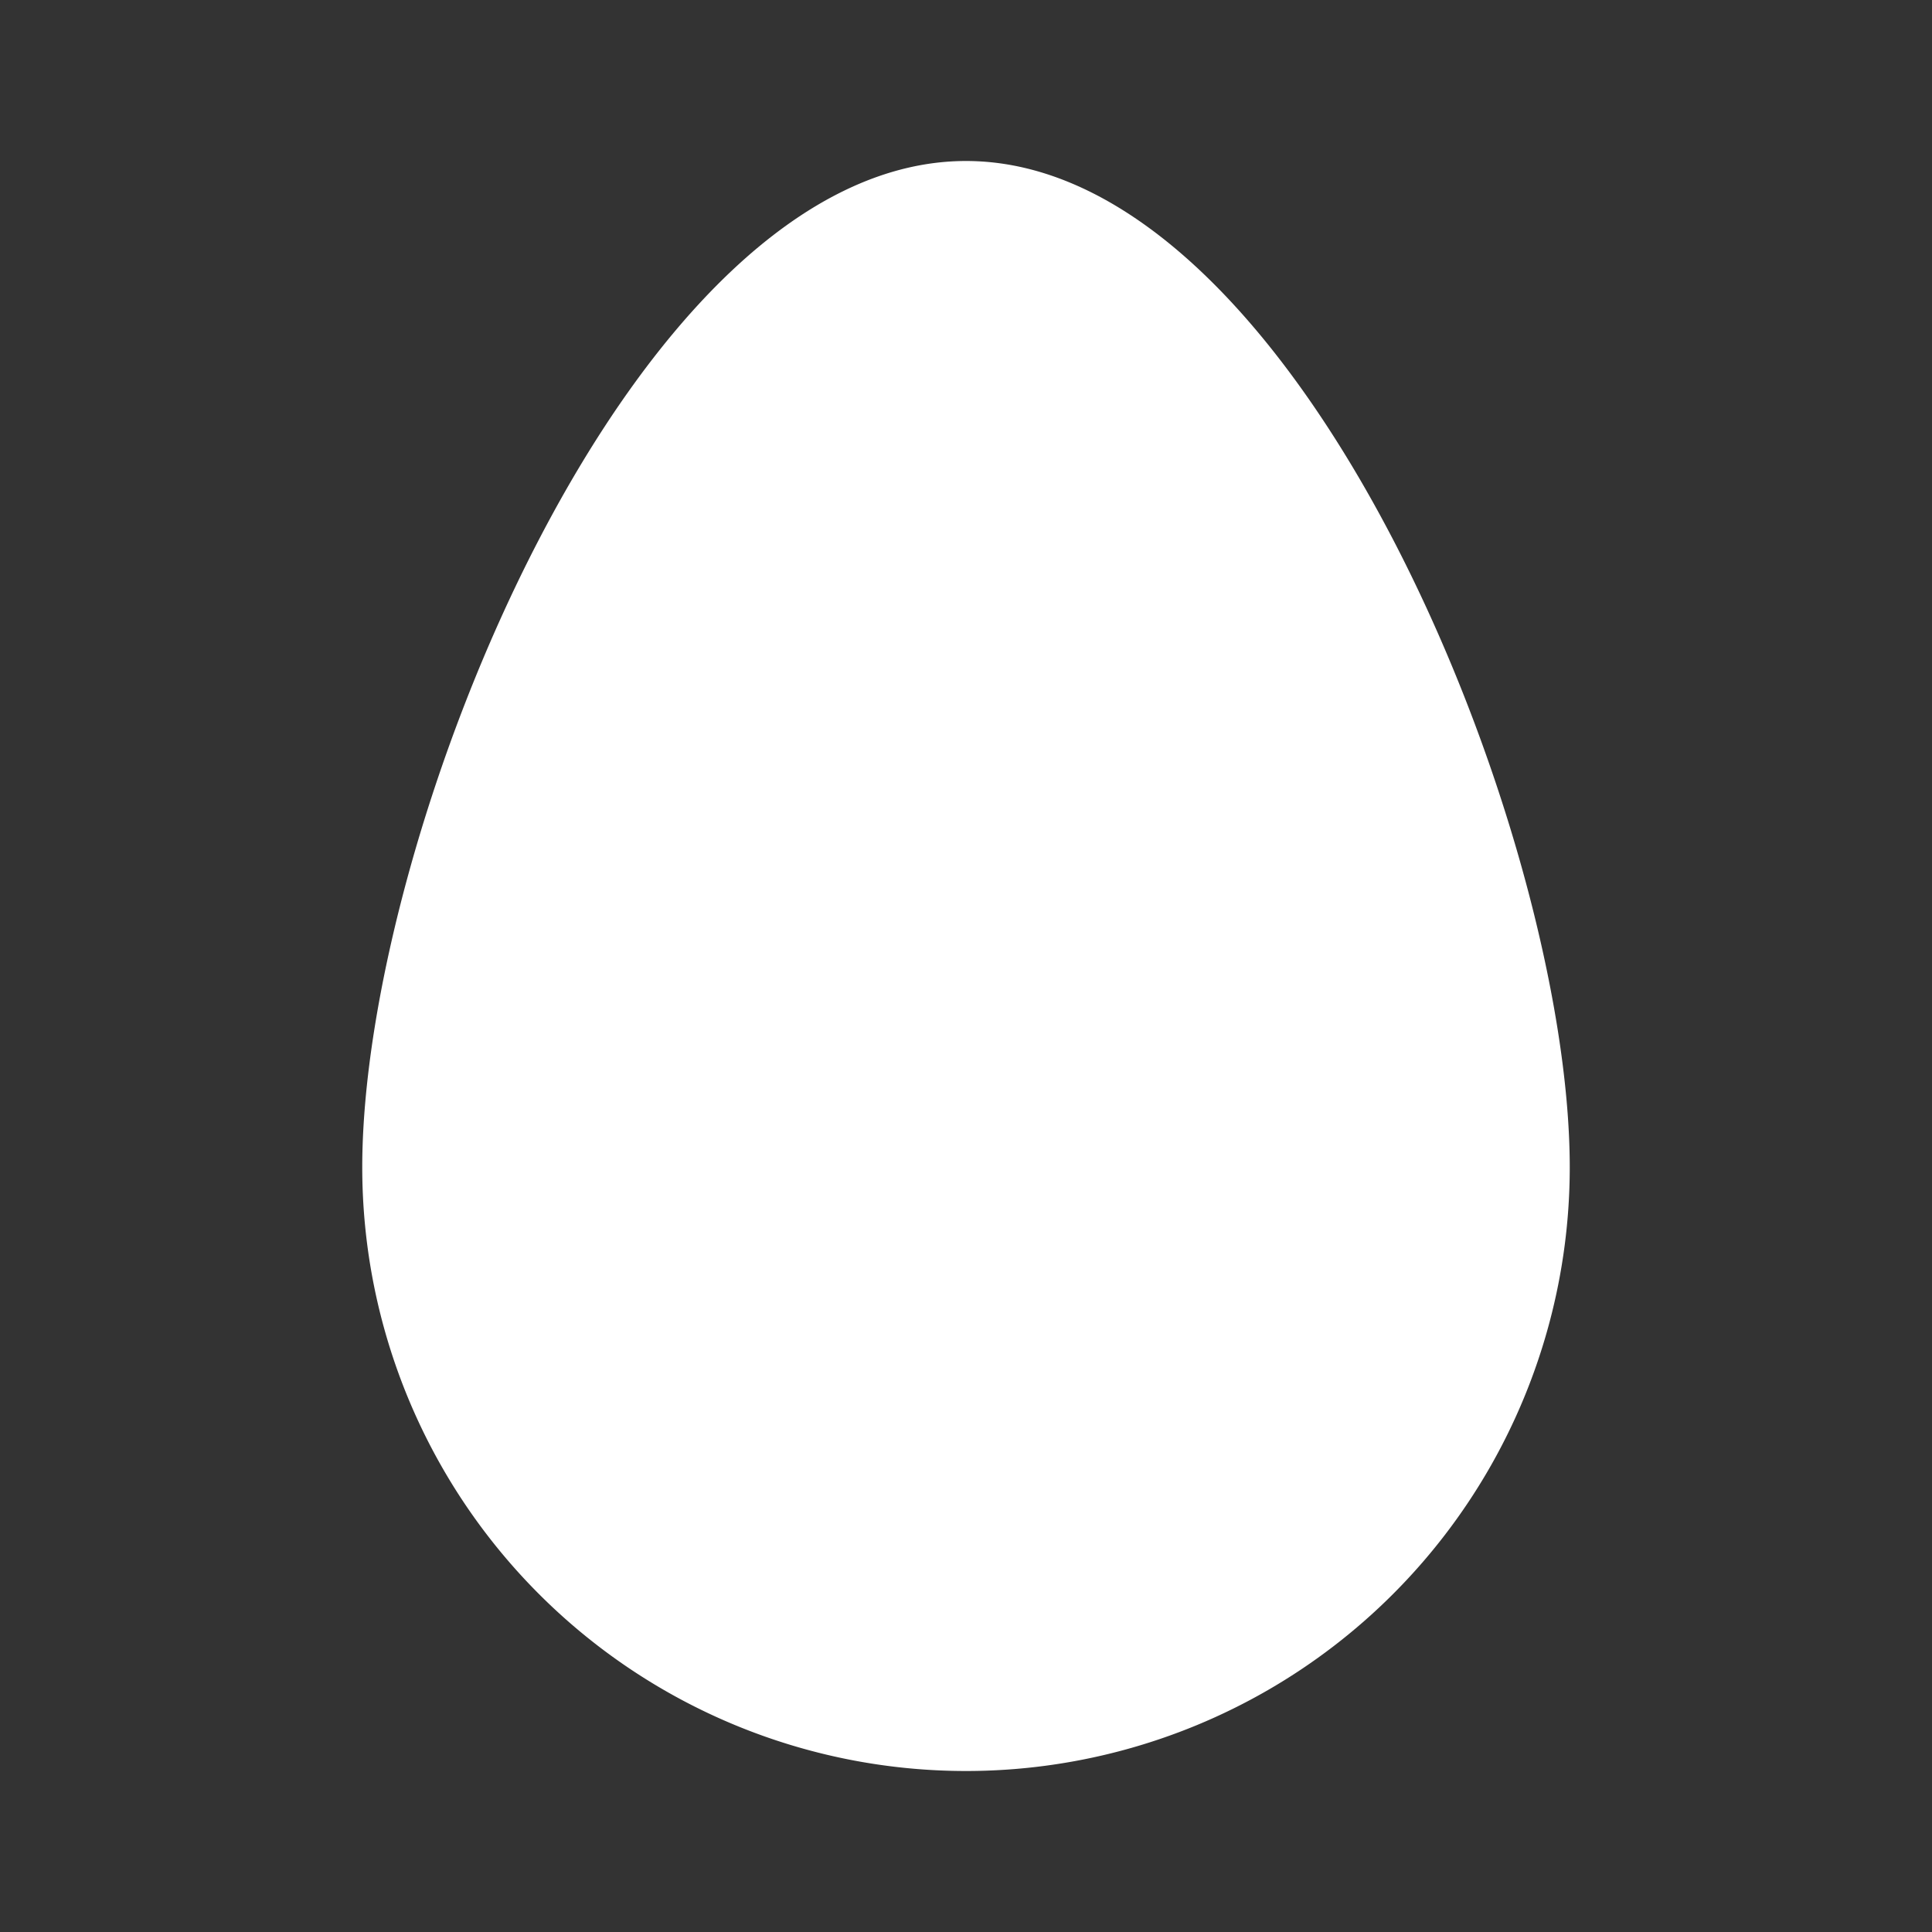 <?xml version="1.0" encoding="UTF-8"?><!DOCTYPE svg PUBLIC "-//W3C//DTD SVG 1.1//EN" "http://www.w3.org/Graphics/SVG/1.1/DTD/svg11.dtd"><svg xmlns="http://www.w3.org/2000/svg" xmlns:xlink="http://www.w3.org/1999/xlink" version="1.1" id="mdi-egg" width="24" height="24" viewBox="0 0 24 24"><rect x="0" y="0" width="24" height="24" fill="#333333" stroke="none"/><path fill="white" d="M19.5,14.5A7.5,7.5 0 0,1 12,22A7.5,7.5 0 0,1 4.5,14.5C4.5,10.36 7.86,2 12,2C16.14,2 19.5,10.36 19.5,14.5Z" /></svg>